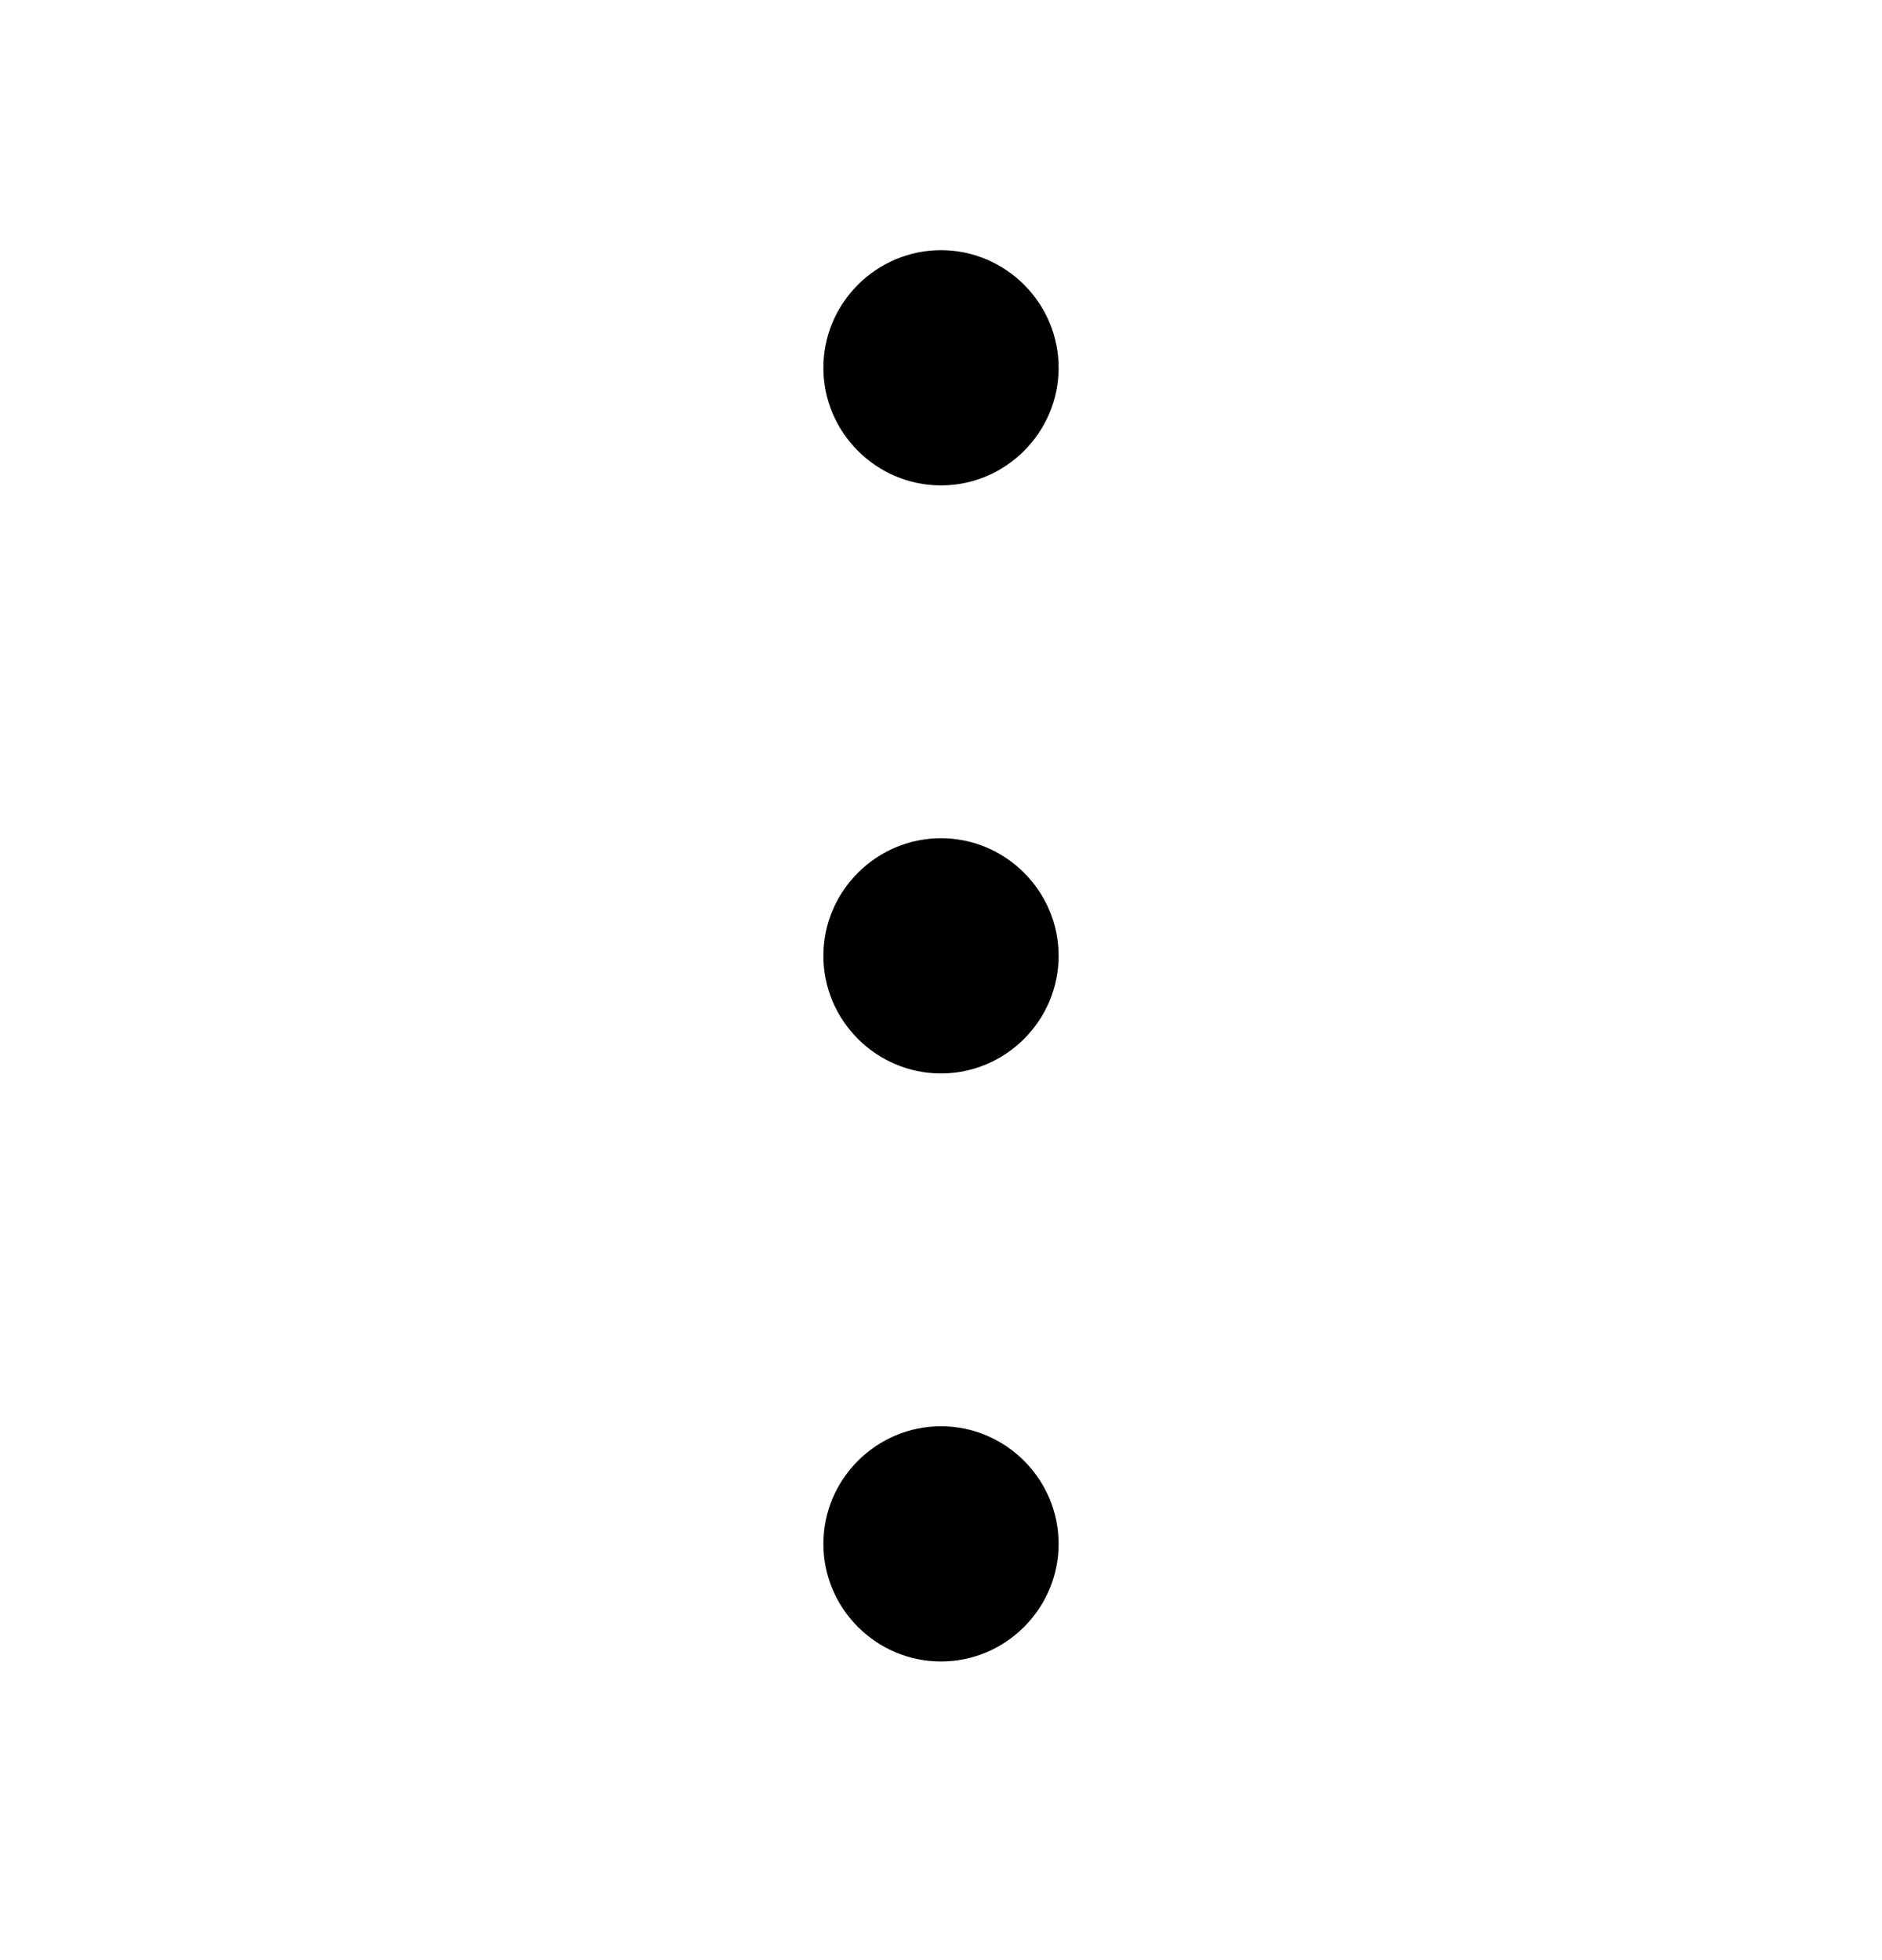 <svg width="24" height="25" viewBox="0 0 24 25" fill="none" xmlns="http://www.w3.org/2000/svg">
<path d="M10.5 19.691C10.5 20.516 11.175 21.191 12 21.191C12.825 21.191 13.5 20.516 13.5 19.691C13.5 18.866 12.825 18.191 12 18.191C11.175 18.191 10.5 18.866 10.5 19.691ZM10.5 4.691C10.5 5.516 11.175 6.191 12 6.191C12.825 6.191 13.5 5.516 13.5 4.691C13.5 3.866 12.825 3.191 12 3.191C11.175 3.191 10.5 3.866 10.5 4.691ZM10.5 12.191C10.5 13.016 11.175 13.691 12 13.691C12.825 13.691 13.5 13.016 13.5 12.191C13.5 11.366 12.825 10.691 12 10.691C11.175 10.691 10.5 11.366 10.5 12.191Z" fill="black"/>
</svg>
